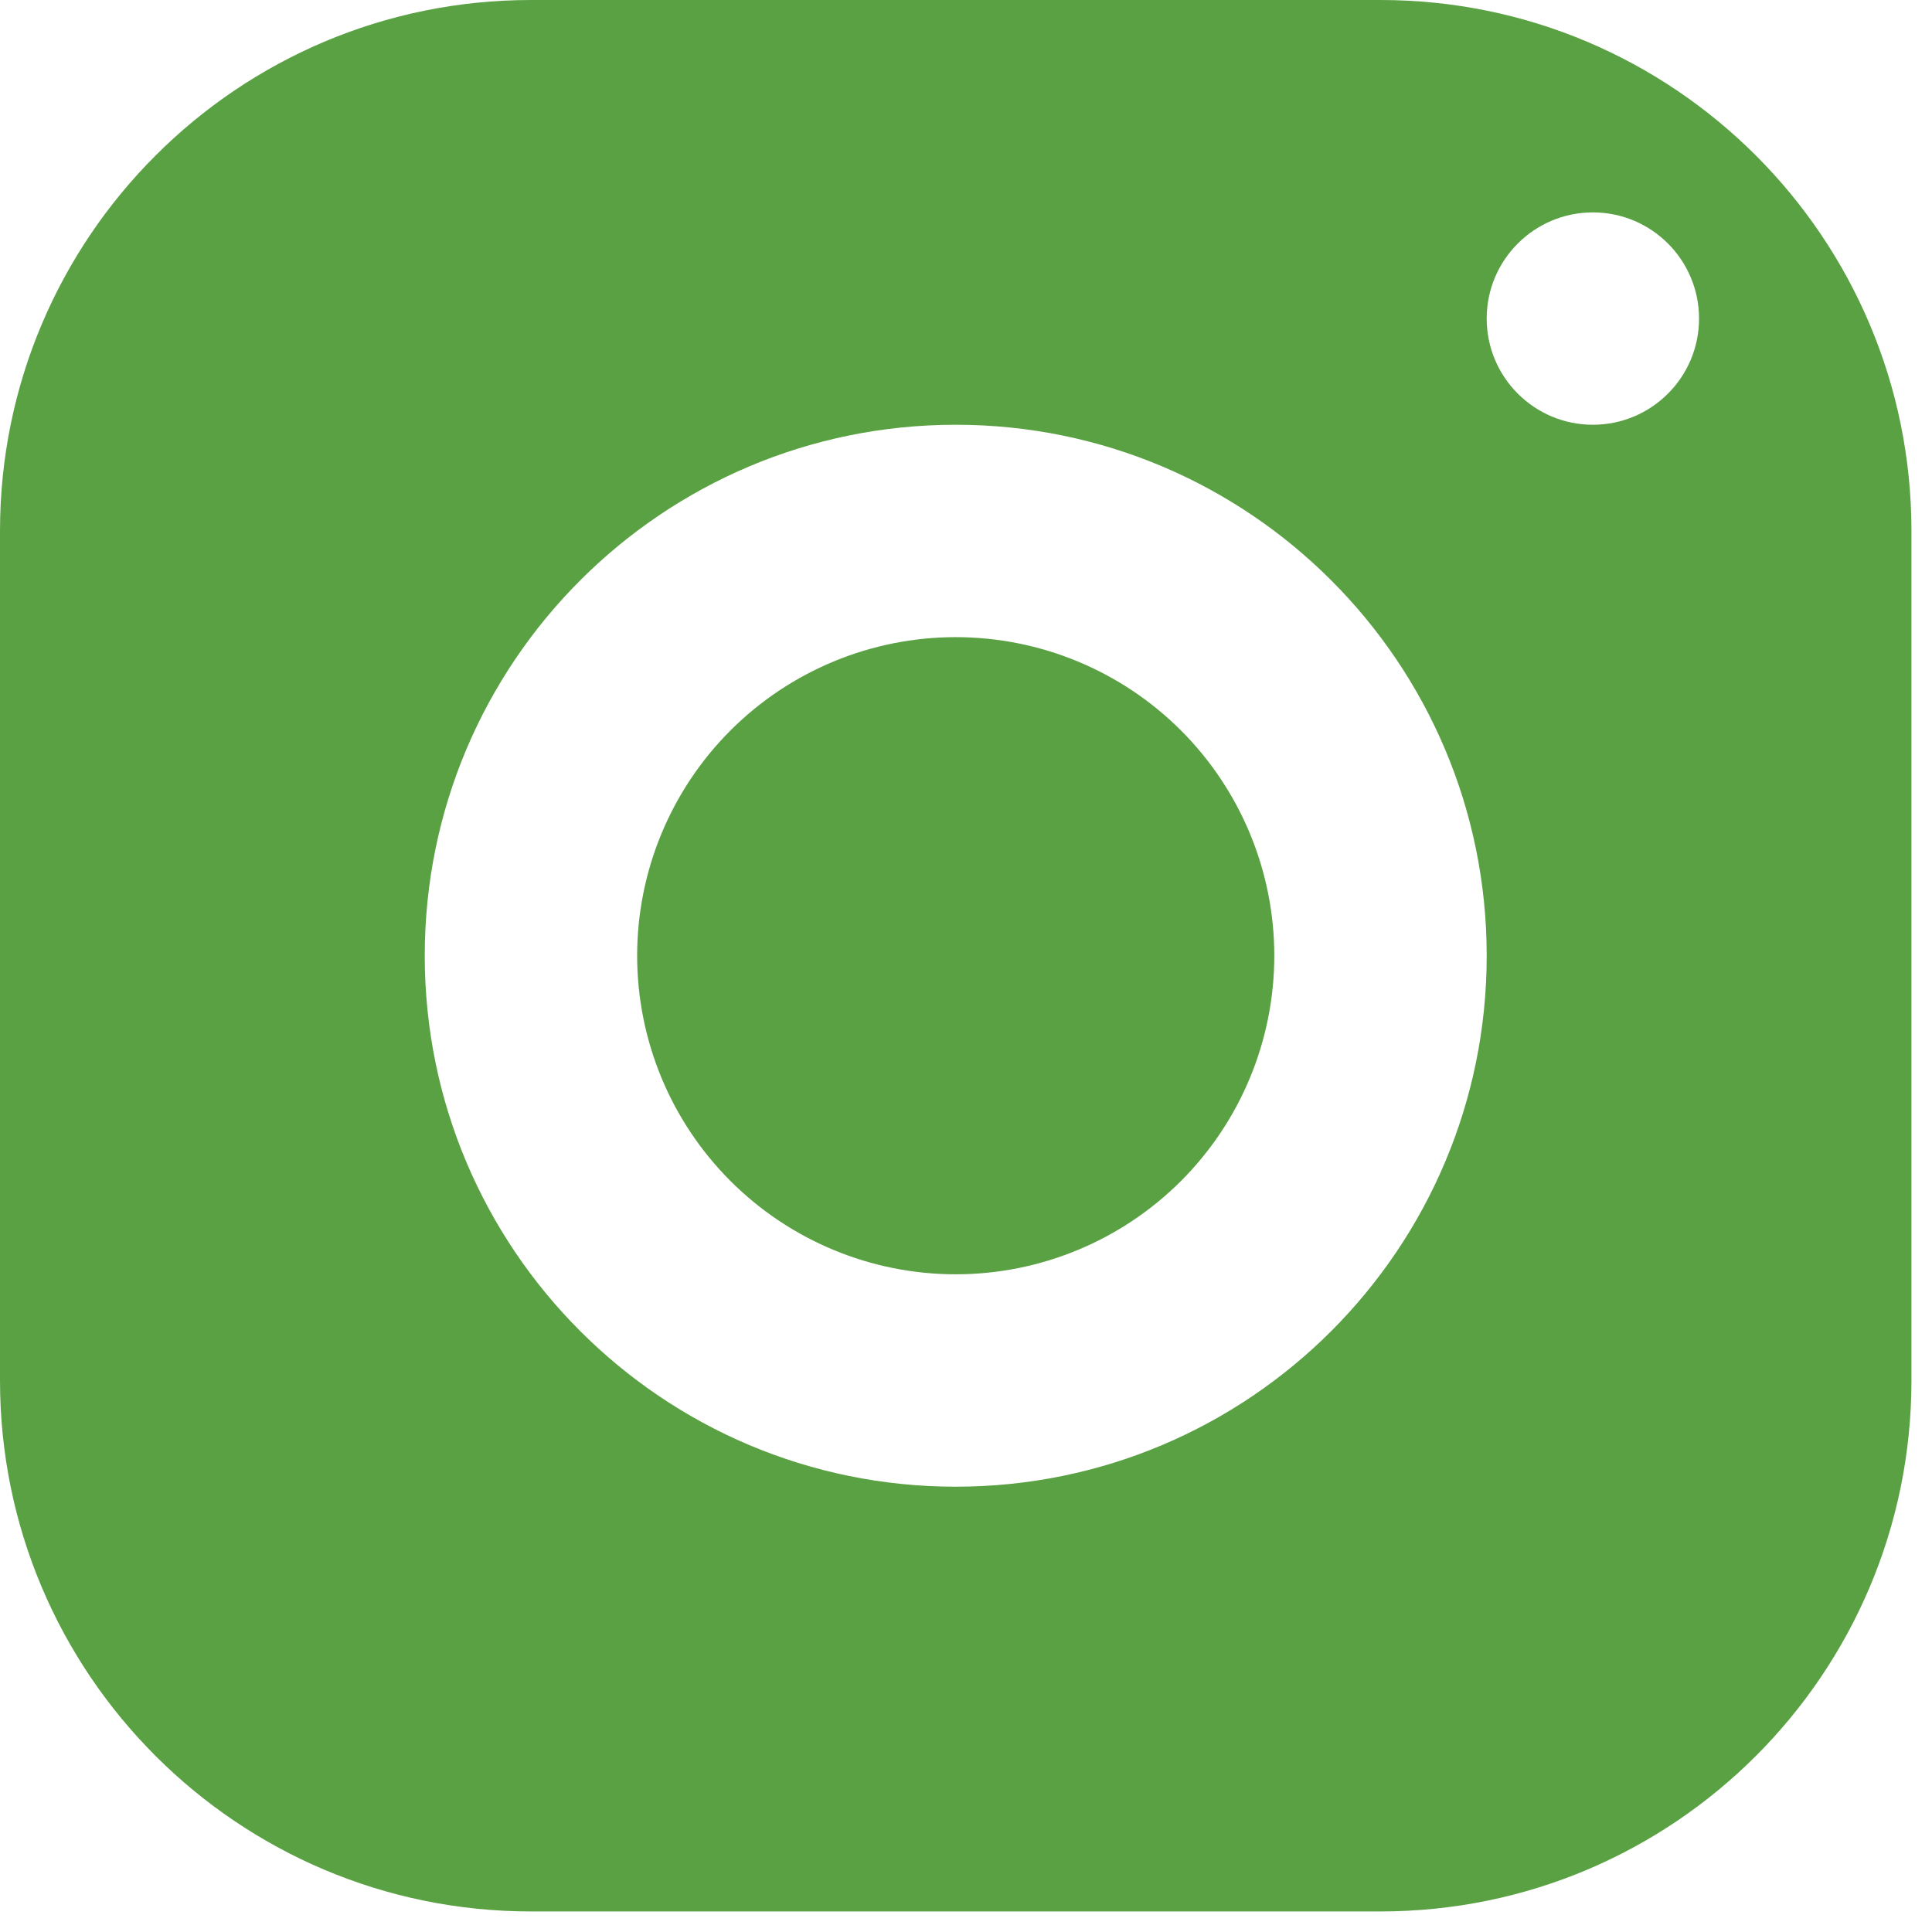 <svg width="47" height="47" viewBox="0 0 47 47" fill="none" xmlns="http://www.w3.org/2000/svg">
<path d="M12.917 0C5.784 0 0 5.784 0 12.917V33.583C0 40.716 5.784 46.5 12.917 46.5H33.583C40.716 46.5 46.5 40.716 46.5 33.583V12.917C46.5 5.784 40.716 0 33.583 0H12.917ZM38.75 5.167C40.176 5.167 41.333 6.324 41.333 7.75C41.333 9.176 40.176 10.333 38.75 10.333C37.324 10.333 36.167 9.176 36.167 7.75C36.167 6.324 37.324 5.167 38.75 5.167ZM23.25 10.333C30.383 10.333 36.167 16.117 36.167 23.25C36.167 30.383 30.383 36.167 23.25 36.167C16.117 36.167 10.333 30.383 10.333 23.25C10.333 16.117 16.117 10.333 23.25 10.333ZM23.25 15.5C21.195 15.5 19.223 16.317 17.77 17.77C16.317 19.223 15.5 21.195 15.5 23.25C15.5 25.305 16.317 27.277 17.77 28.73C19.223 30.183 21.195 31 23.25 31C25.305 31 27.277 30.183 28.73 28.73C30.183 27.277 31 25.305 31 23.25C31 21.195 30.183 19.223 28.73 17.77C27.277 16.317 25.305 15.5 23.25 15.5Z" fill="#5AA144"/>
</svg>

